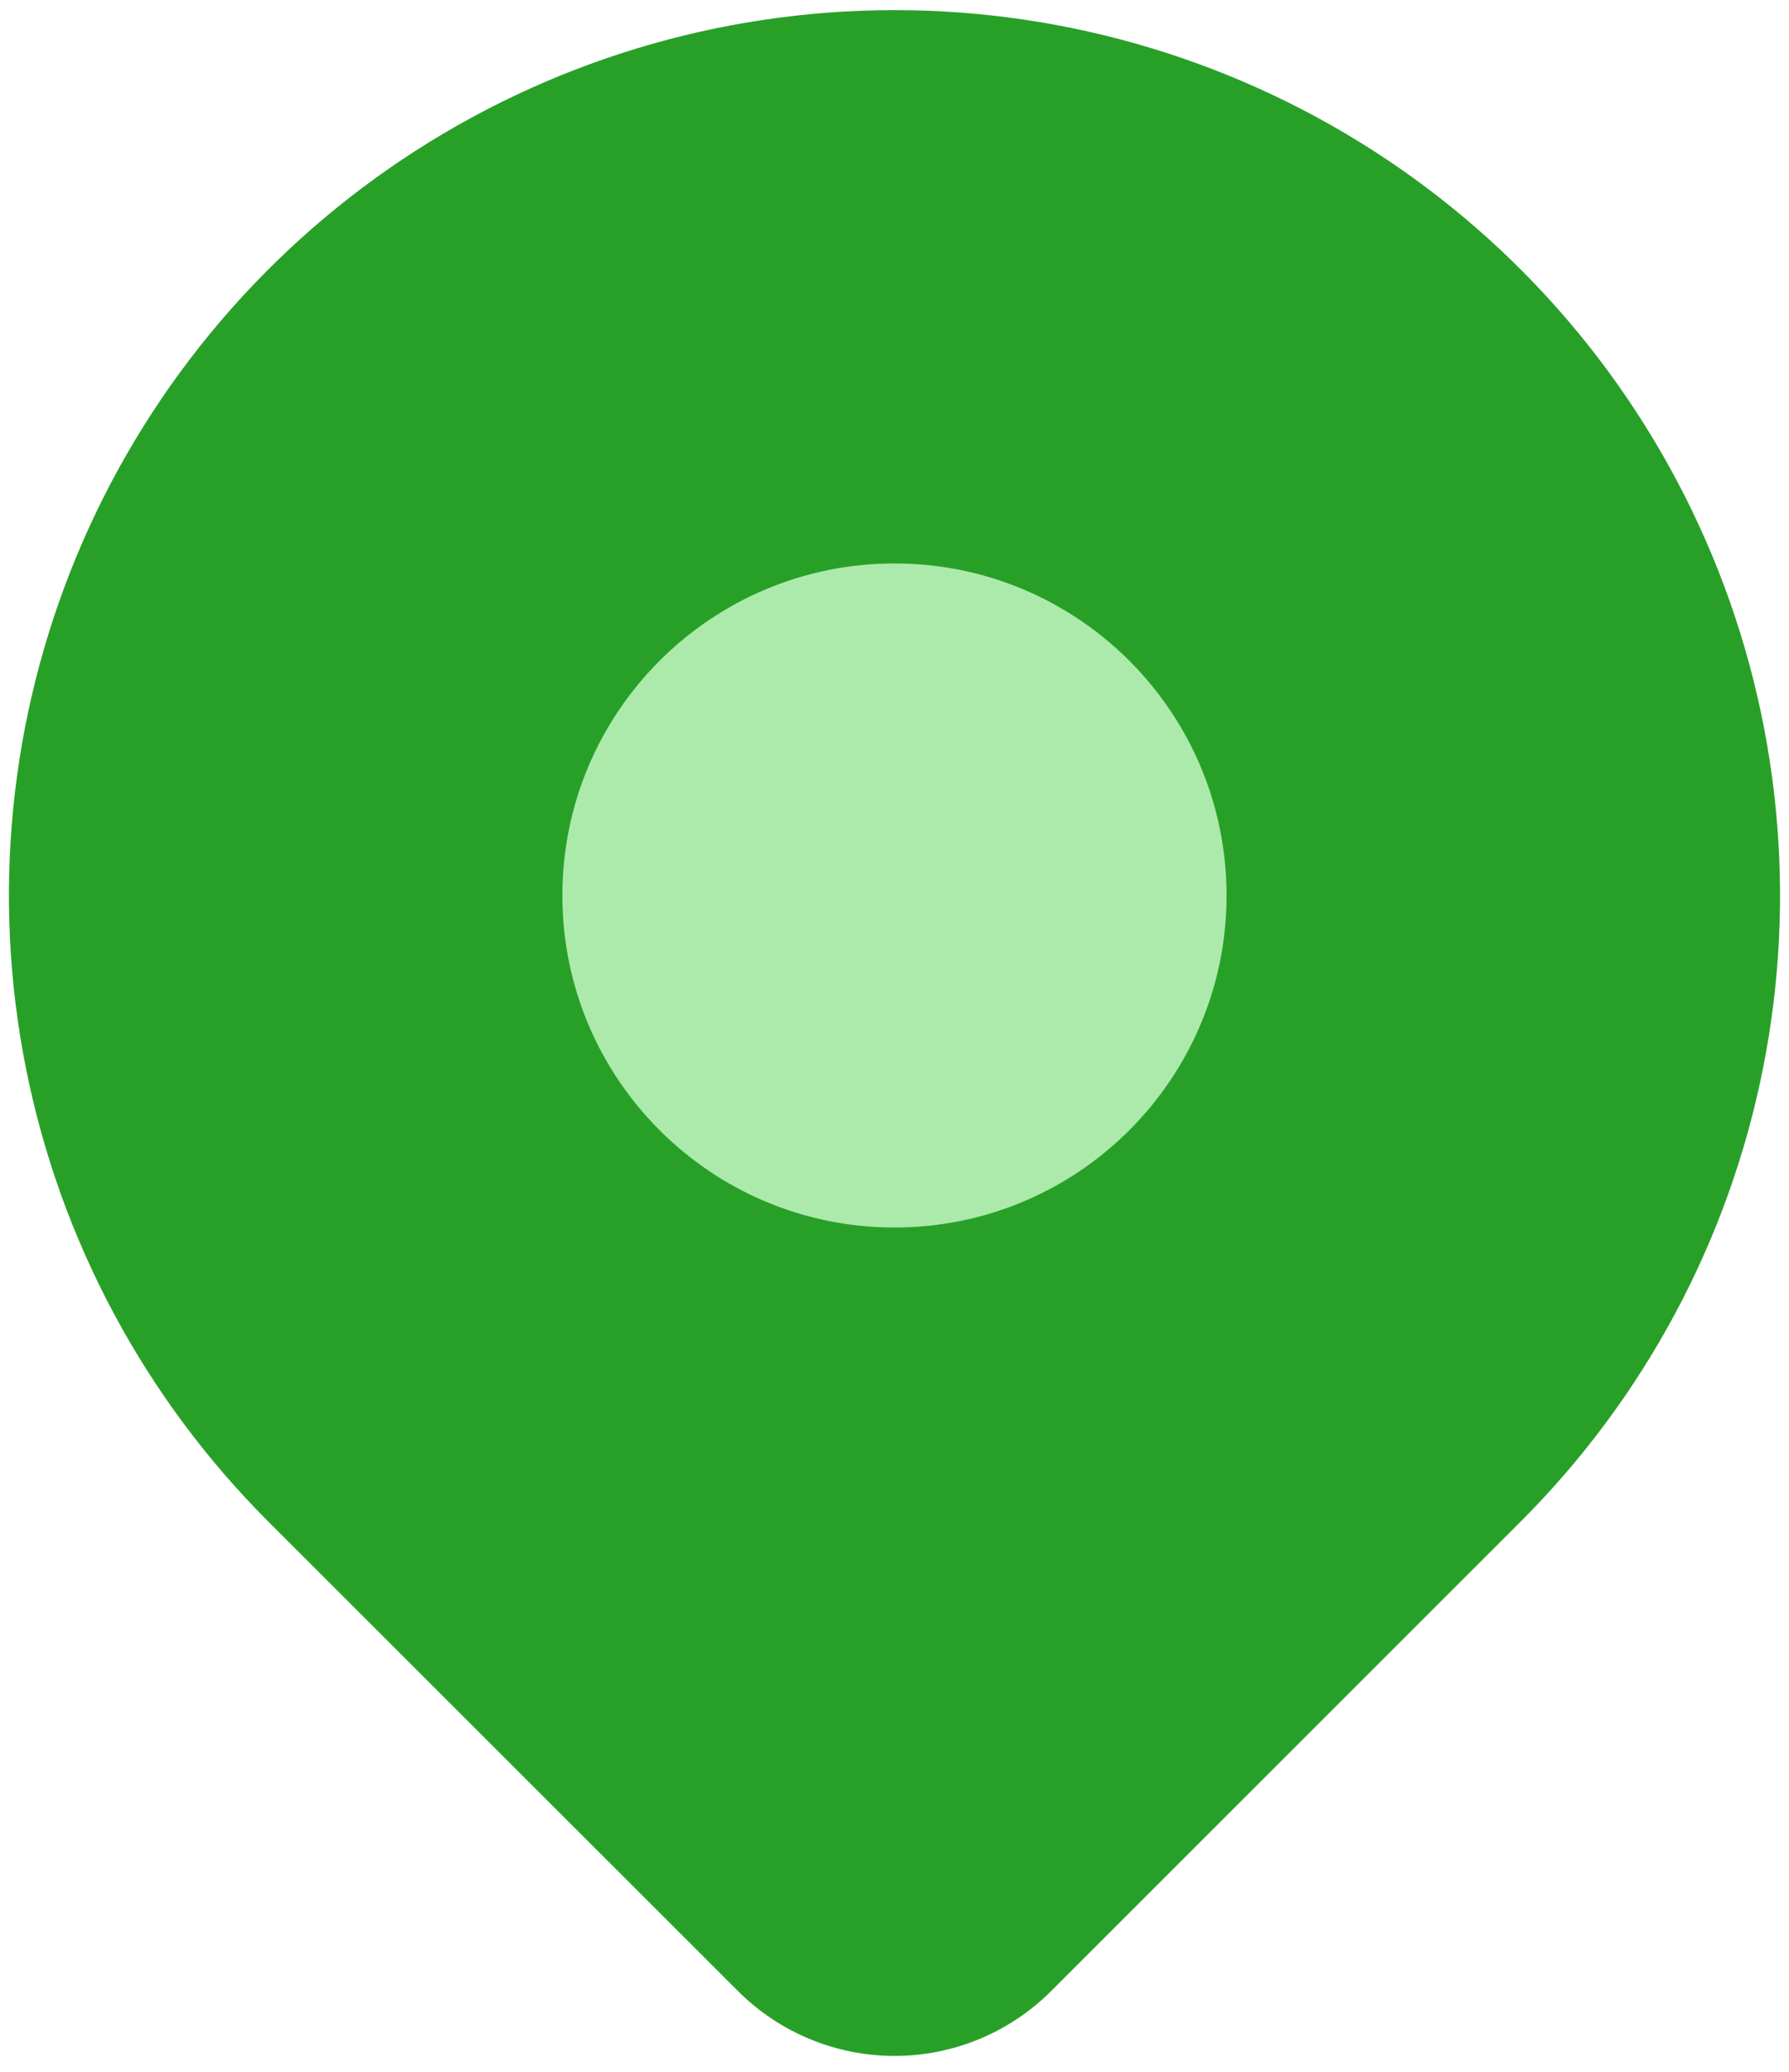 <svg width="82" height="95" viewBox="0 0 82 95" fill="none" xmlns="http://www.w3.org/2000/svg">
<path d="M69.702 69.755L48.174 91.283C46.271 93.184 43.692 94.252 41.002 94.252C38.313 94.252 35.733 93.184 33.83 91.283L12.297 69.755C6.621 64.078 2.755 56.846 1.189 48.972C-0.377 41.098 0.427 32.937 3.499 25.52C6.571 18.104 11.774 11.764 18.449 7.304C25.124 2.844 32.972 0.464 41 0.464C49.028 0.464 56.875 2.844 63.55 7.304C70.225 11.764 75.428 18.104 78.5 25.52C81.572 32.937 82.376 41.098 80.81 48.972C79.244 56.846 75.379 64.078 69.702 69.755Z" fill="#28A028"/>
<path d="M40.999 56.274C49.405 56.274 56.22 49.459 56.22 41.053C56.22 32.646 49.405 25.831 40.999 25.831C32.592 25.831 25.777 32.646 25.777 41.053C25.777 49.459 32.592 56.274 40.999 56.274Z" fill="#ACEAAC"/>
</svg>
